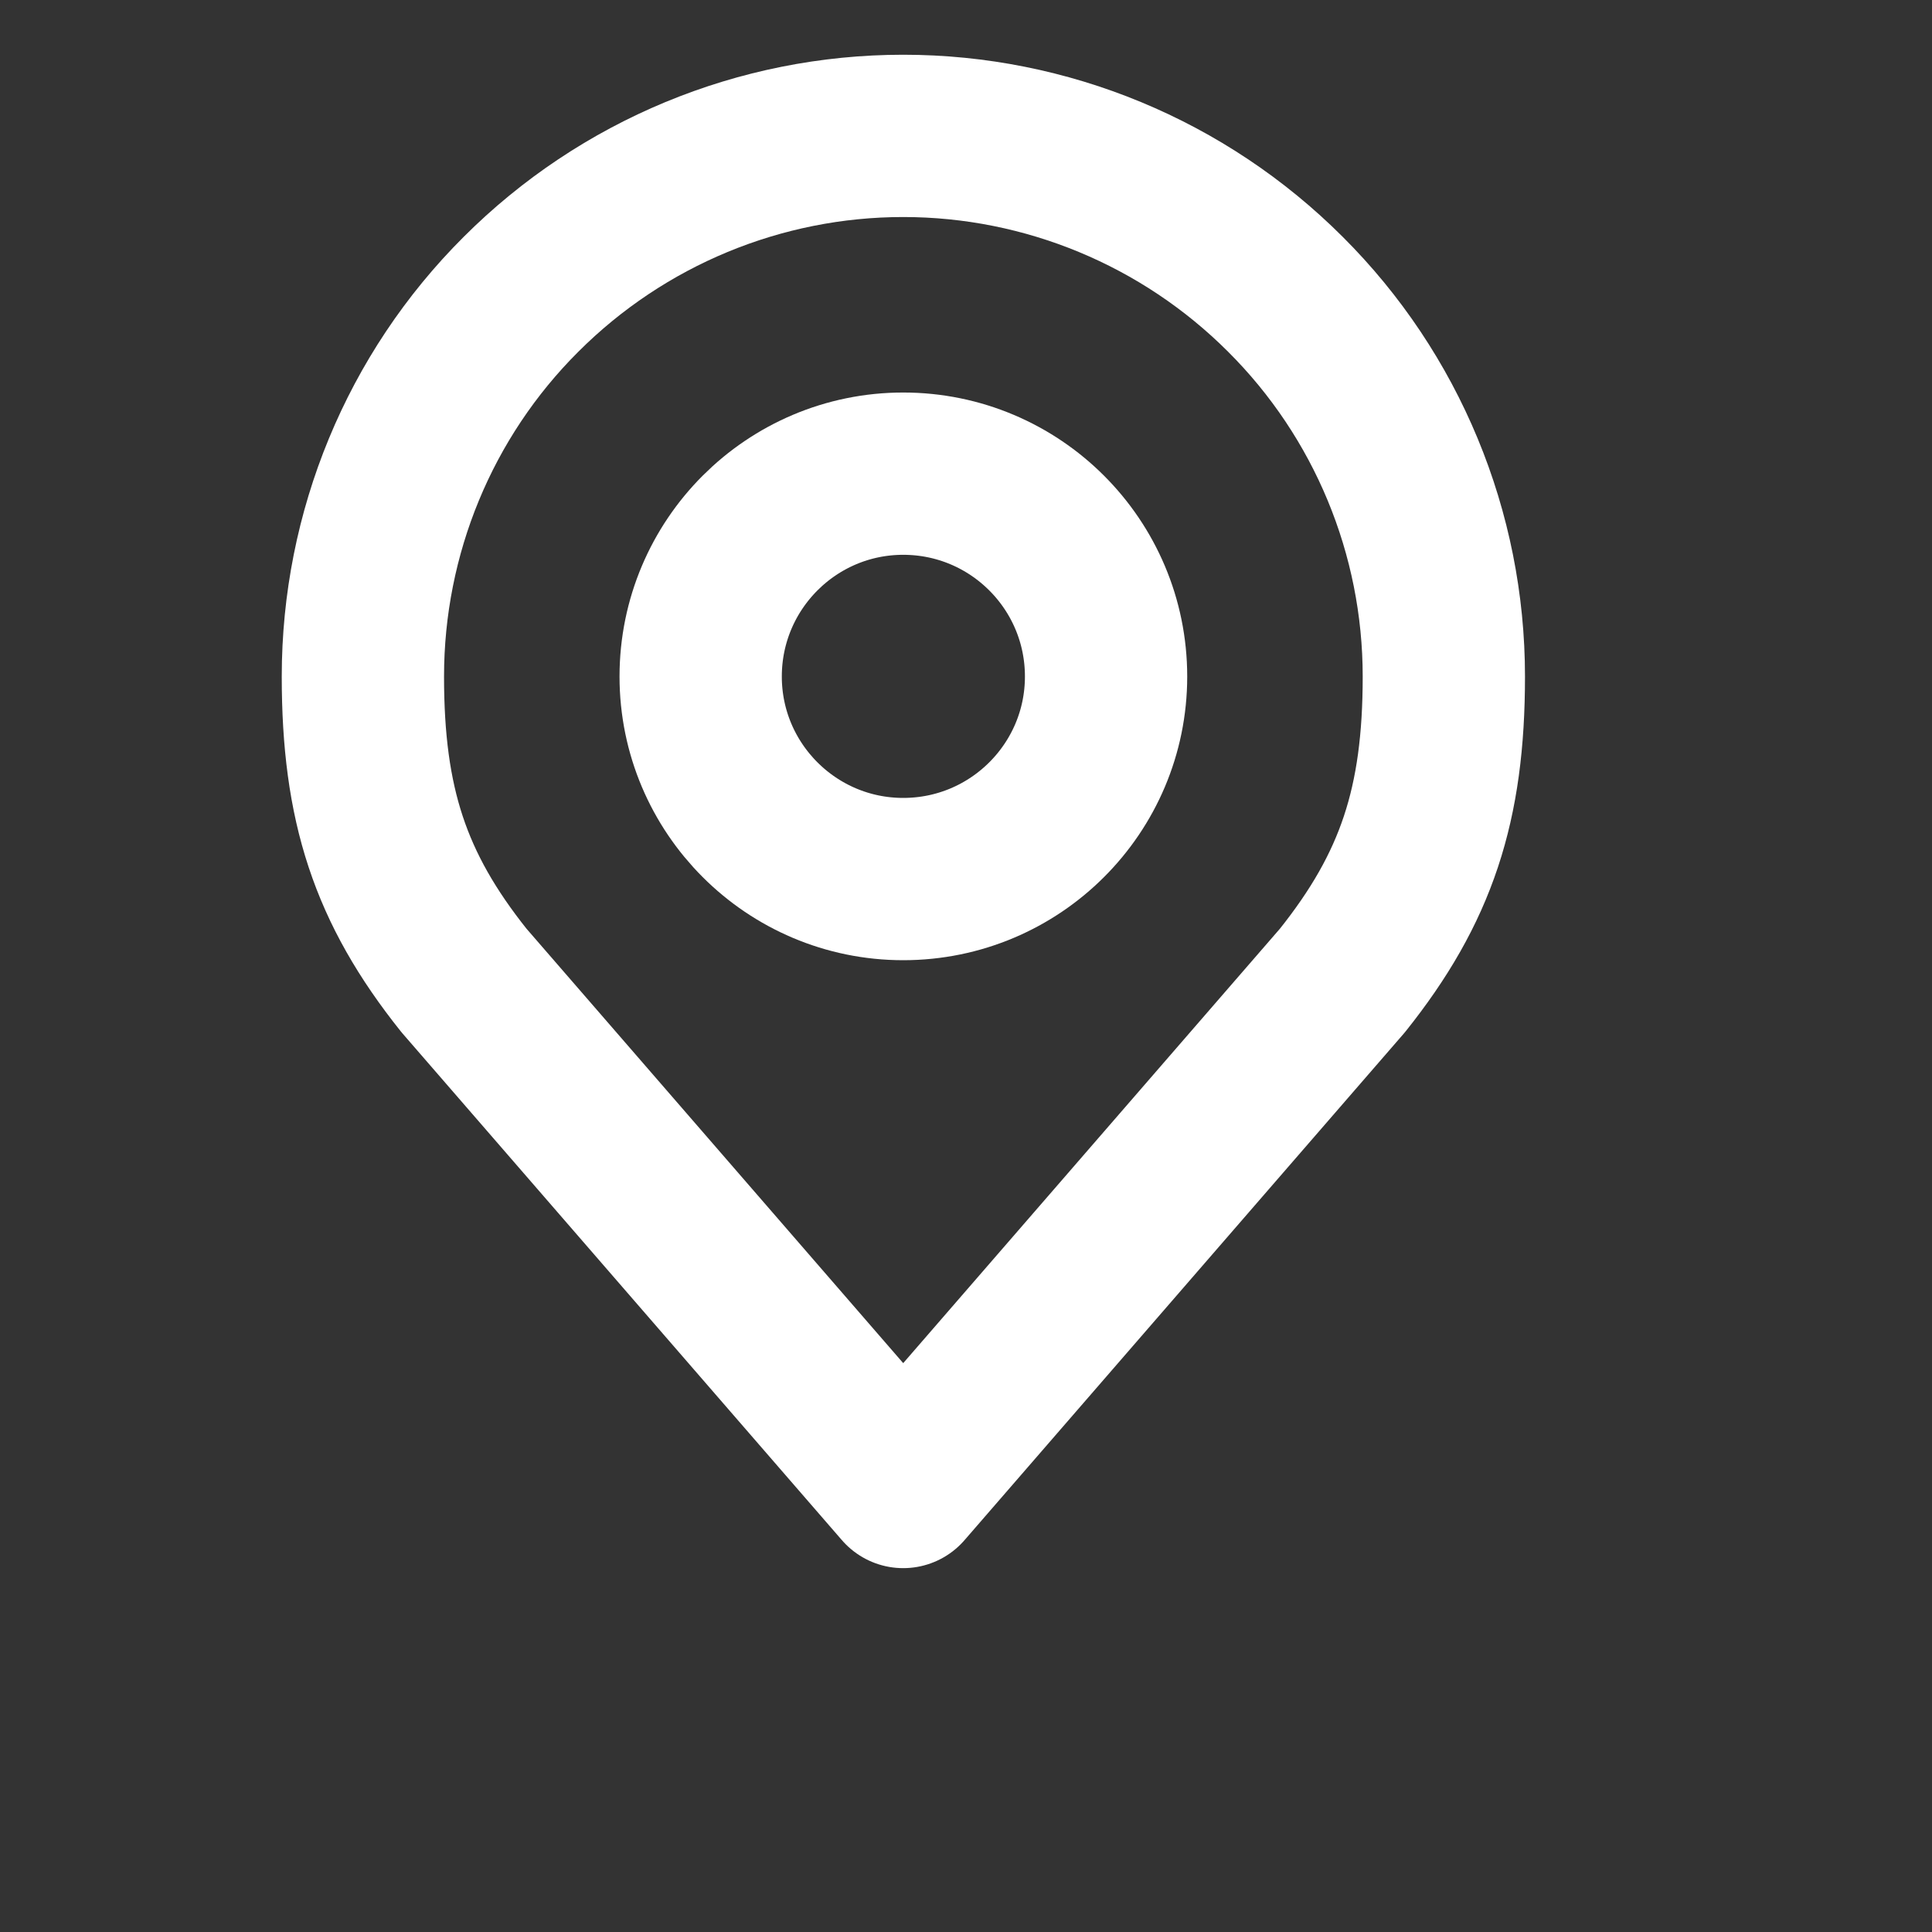 <svg width="6" height="6" viewBox="0 0 6 6" fill="none" xmlns="http://www.w3.org/2000/svg">
<rect x="0" y="0" width="6" height="6" fill="#333333" stroke="none"/>
<g clip-path="url(#clip0_2_1575)">
<path d="M2.805 2.73C3.153 2.73 3.435 2.448 3.435 2.101C3.435 1.753 3.153 1.471 2.805 1.471C2.458 1.471 2.176 1.753 2.176 2.101C2.176 2.448 2.458 2.73 2.805 2.73Z" stroke="white" stroke-width="0.504" stroke-linecap="round" stroke-linejoin="round"/>
<path d="M2.805 0.422C2.36 0.422 1.933 0.599 1.618 0.914C1.303 1.228 1.127 1.655 1.127 2.101C1.127 2.498 1.211 2.757 1.441 3.045L2.805 4.618L4.169 3.045C4.399 2.757 4.484 2.498 4.484 2.101C4.484 1.655 4.307 1.228 3.992 0.914C3.677 0.599 3.25 0.422 2.805 0.422V0.422Z" stroke="white" stroke-width="0.504" stroke-linecap="round" stroke-linejoin="round"/>
</g>
<defs>
<clipPath id="clip0_2_1575">
<rect width="5.036" height="5.036" fill="white" transform="translate(0.288 0.002)"/>
</clipPath>
</defs>
</svg>
